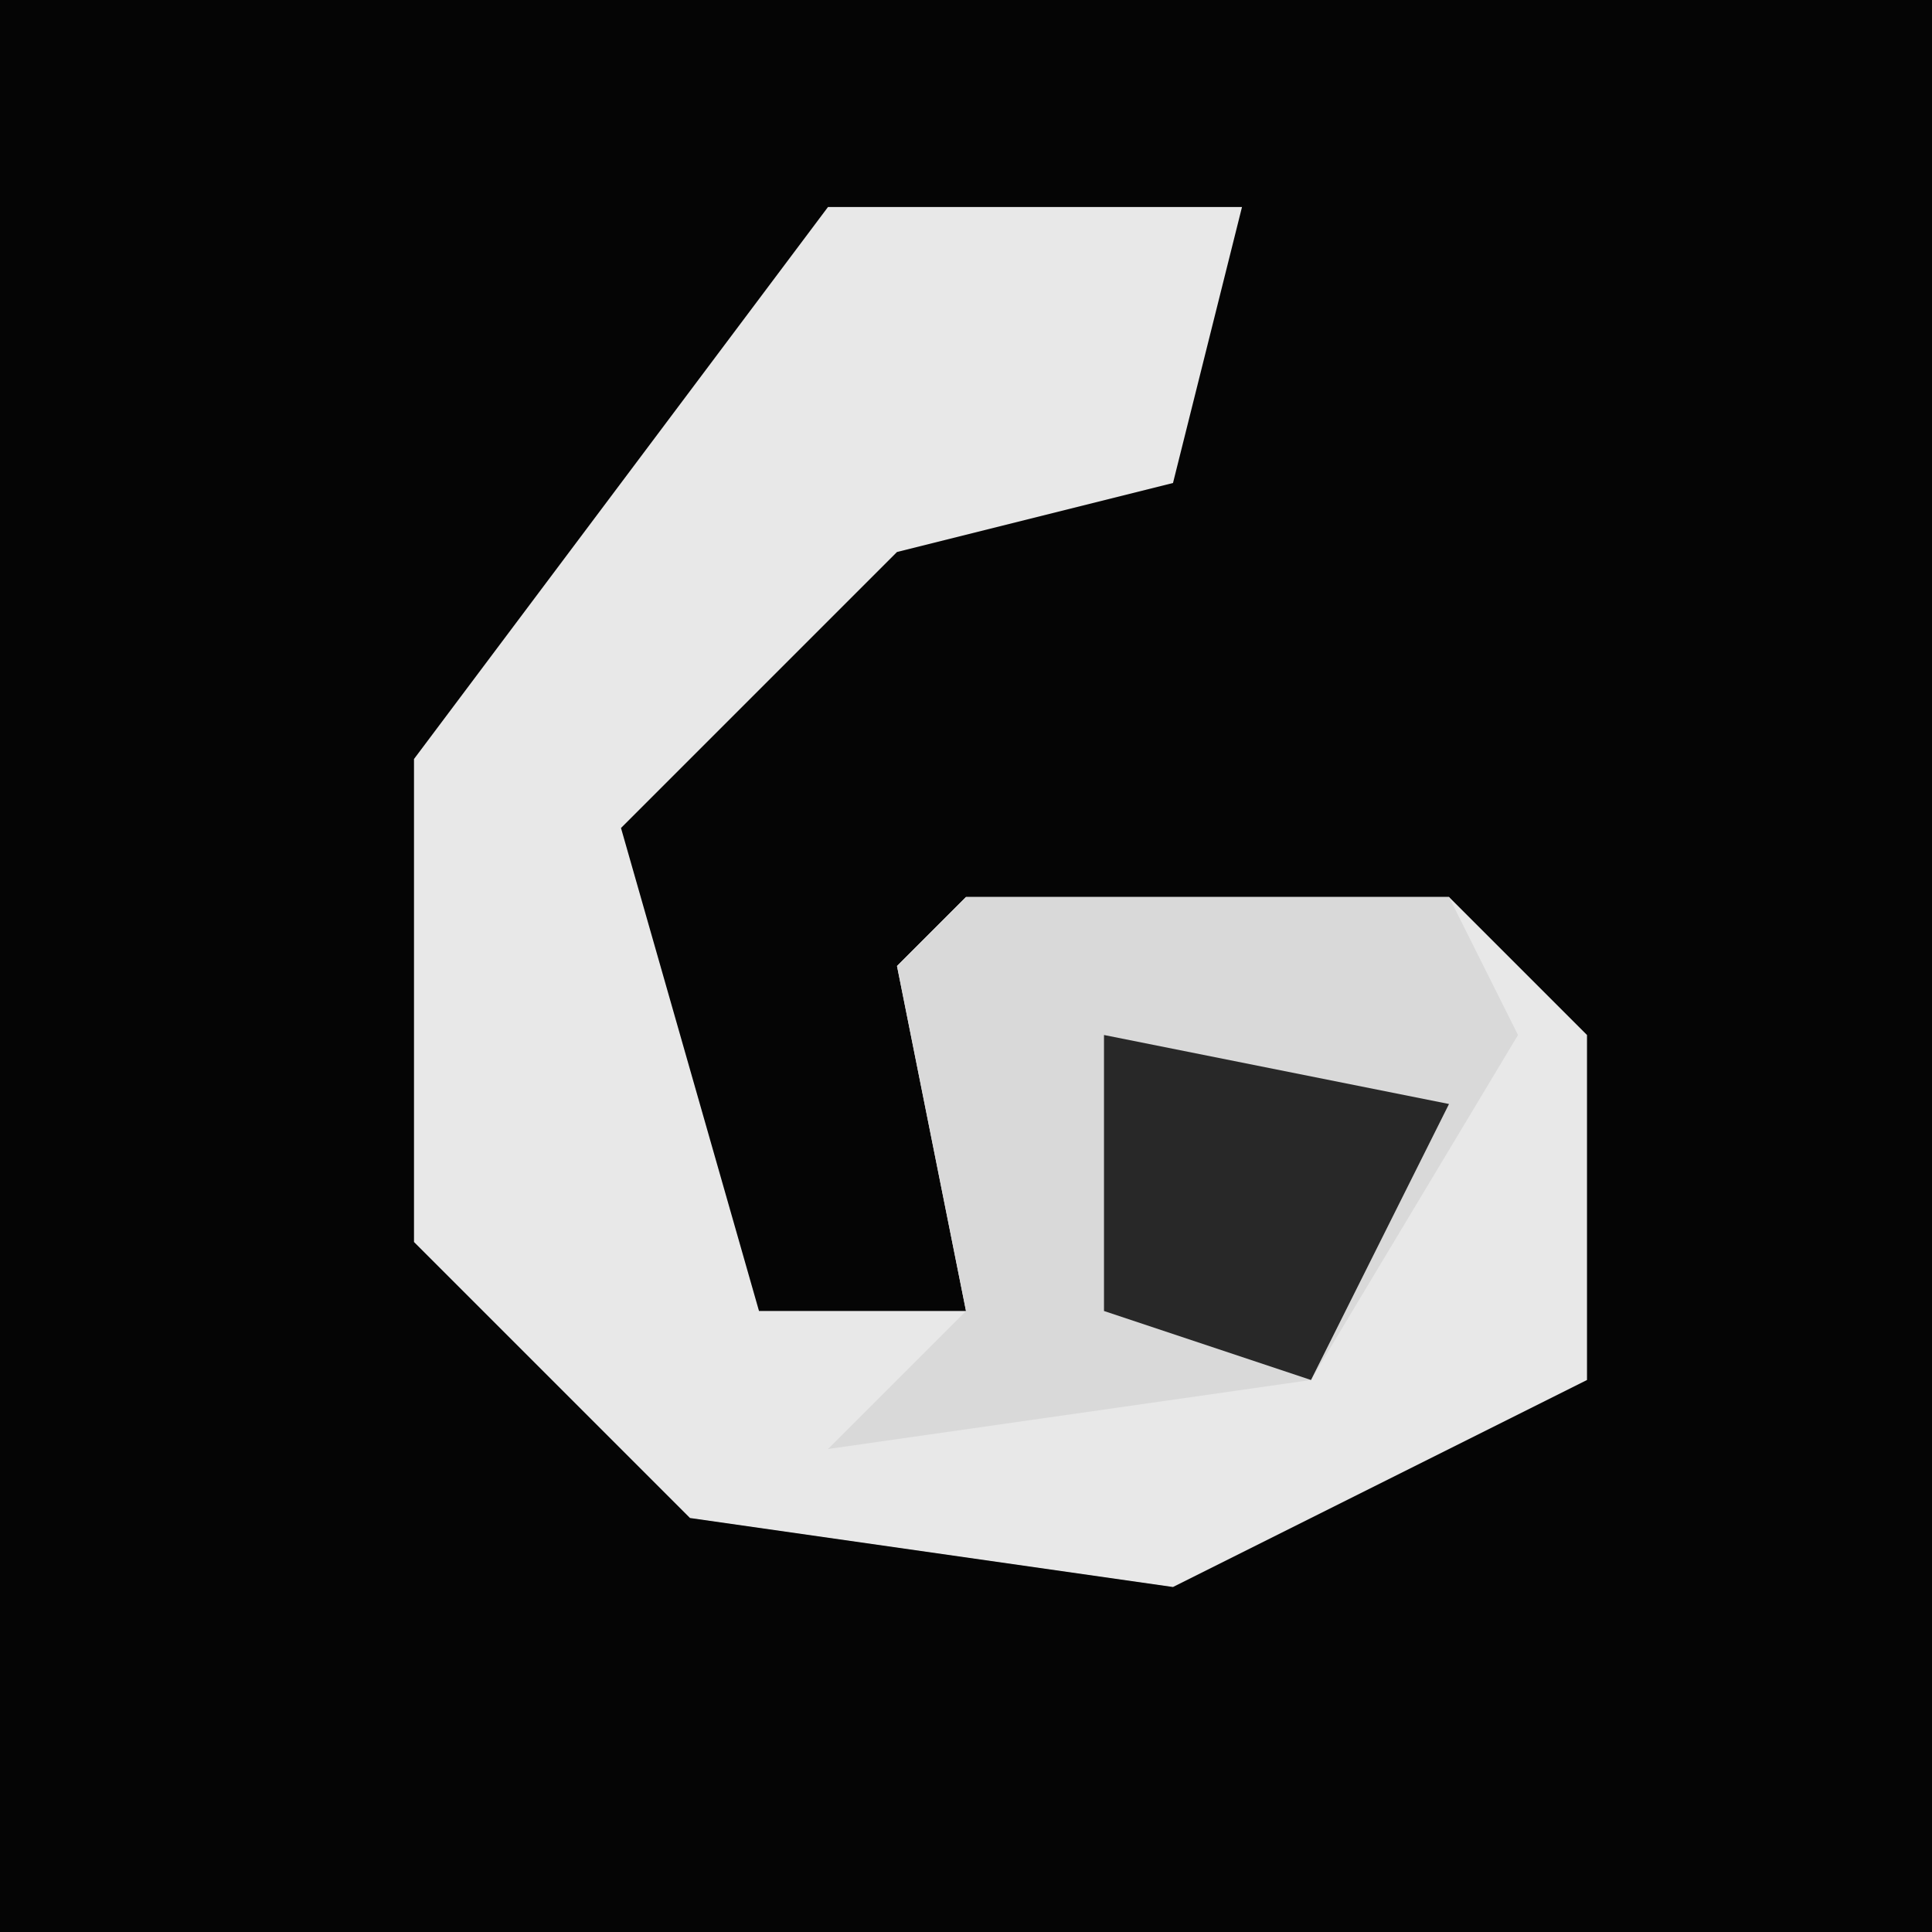 <?xml version="1.0" encoding="UTF-8"?>
<svg version="1.1" xmlns="http://www.w3.org/2000/svg" width="28" height="28">
<path d="M0,0 L28,0 L28,28 L0,28 Z " fill="#050505" transform="translate(0,0)"/>
<path d="M0,0 L6,0 L5,4 L1,5 L-3,9 L-1,16 L2,16 L1,11 L2,10 L9,10 L11,12 L11,17 L5,20 L-2,19 L-6,15 L-6,8 Z " fill="#E8E8E8" transform="translate(12,3)"/>
<path d="M0,0 L7,0 L8,2 L5,7 L-2,8 L0,6 L-1,1 Z " fill="#D9D9D9" transform="translate(14,13)"/>
<path d="M0,0 L5,1 L3,5 L0,4 Z " fill="#282828" transform="translate(16,15)"/>
</svg>
